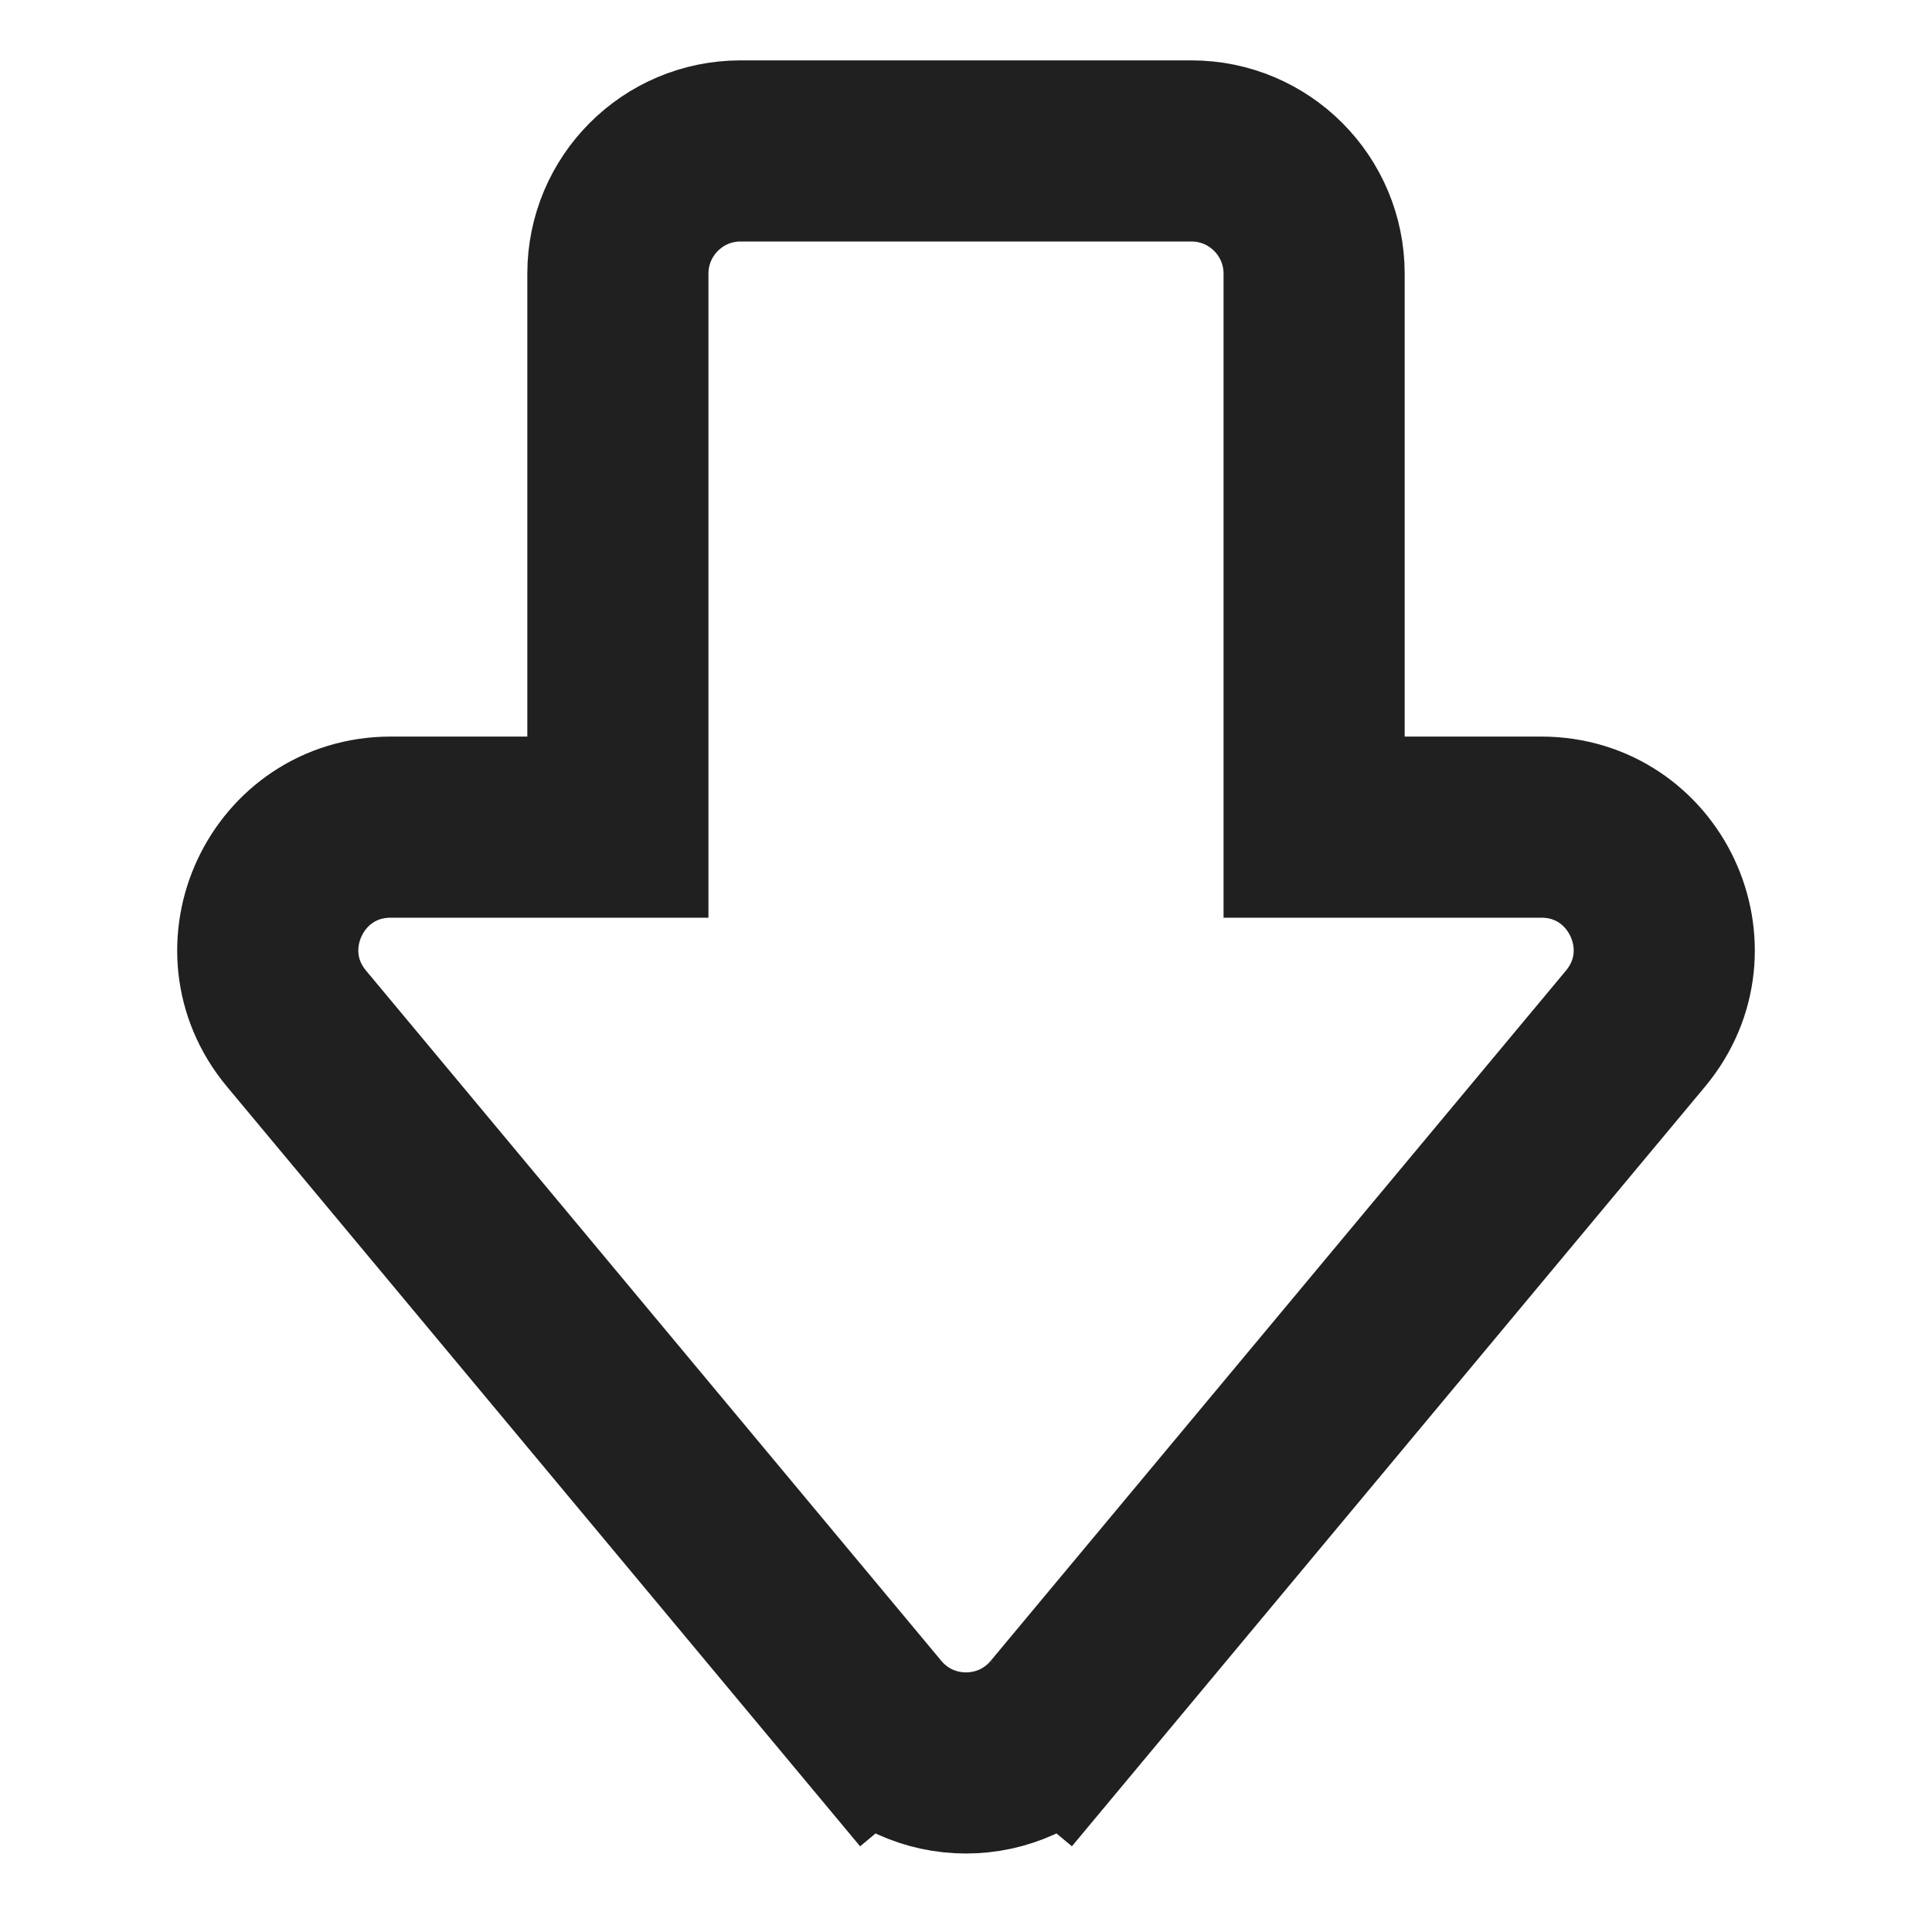 <svg
  width="16"
  height="16"
  viewBox="0 0 16 16"
  fill="none"
  xmlns="http://www.w3.org/2000/svg"
  data-fui-icon="true"
>
  <path
    d="M8.781 14.234L8.224 13.77L8.781 14.234L13.545 8.518C14.097 7.855 13.626 6.85 12.764 6.85L10.883 6.85L10.883 2.267C10.883 1.705 10.428 1.25 9.867 1.25L6.133 1.25C5.572 1.25 5.117 1.705 5.117 2.267L5.117 6.85L3.236 6.85C2.374 6.85 1.903 7.855 2.455 8.518L7.219 14.234L7.79 13.758L7.219 14.234C7.625 14.722 8.375 14.722 8.781 14.234Z"
    stroke="currentColor"
    stroke-opacity=".875"
    stroke-width="1.5"
  />
</svg>
